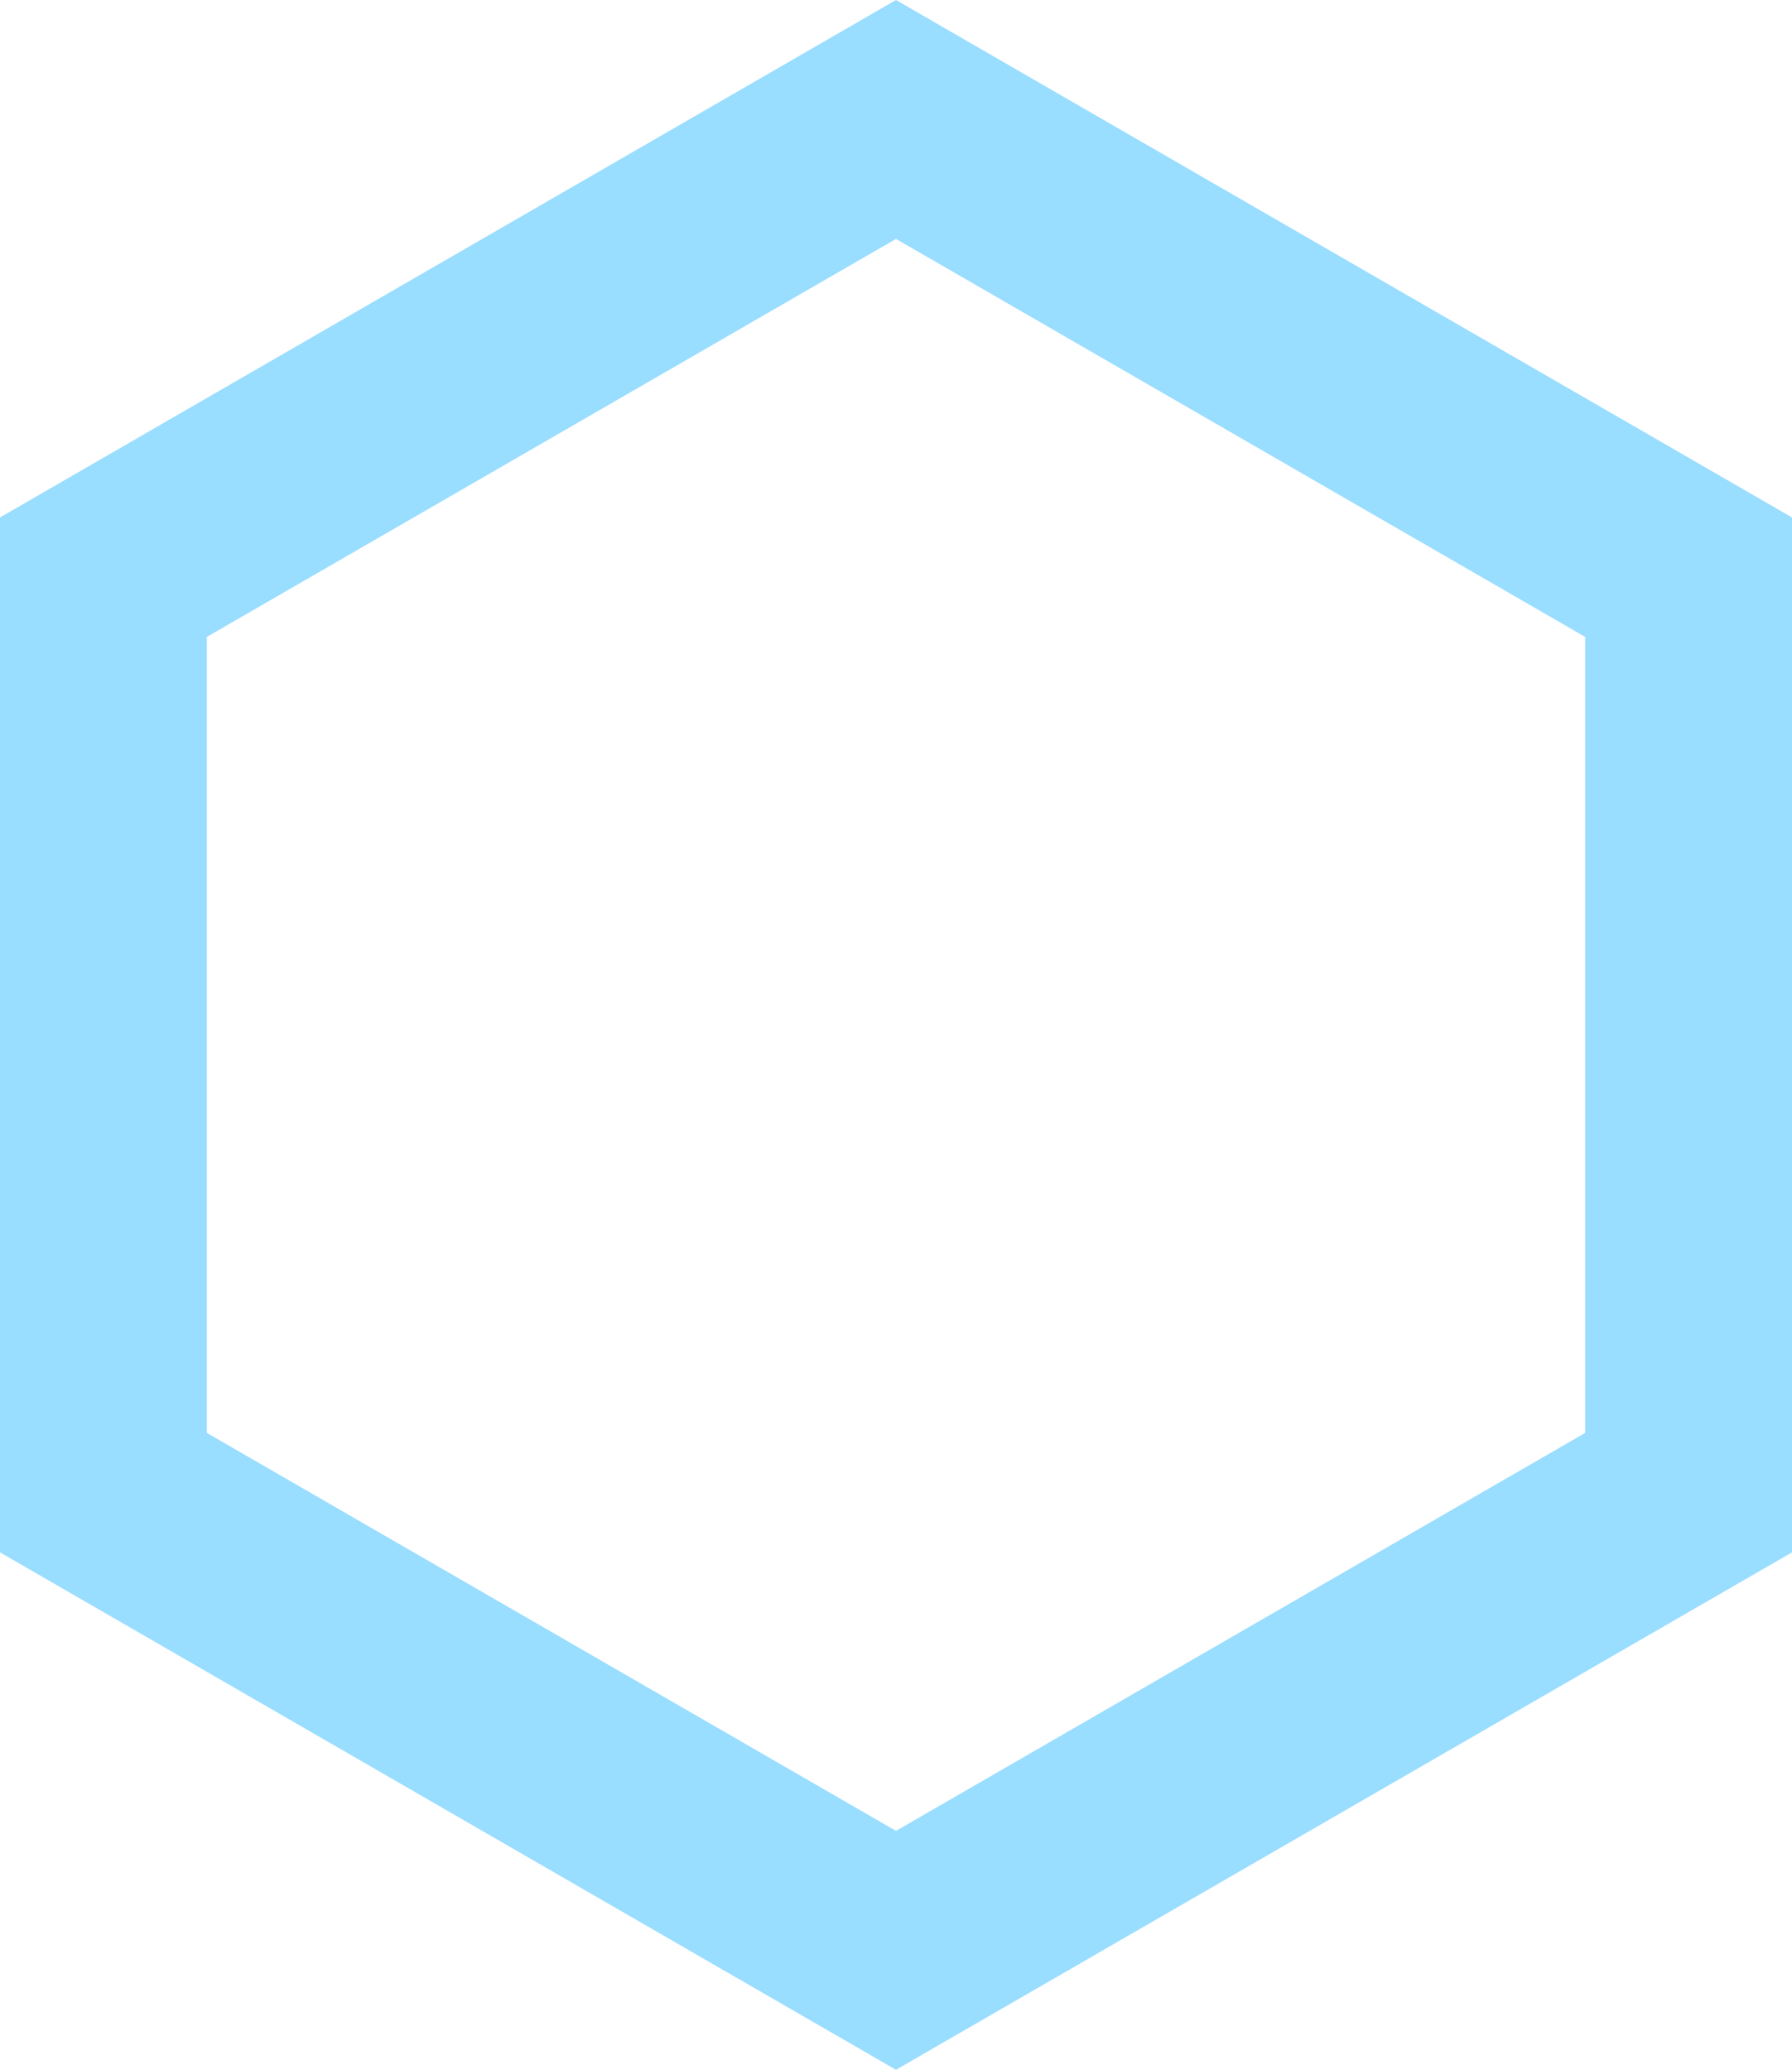 <?xml version="1.0" encoding="UTF-8" standalone="no"?>
<svg
   width="54.993mm"
   height="63.5mm"
   viewBox="0 0 54.993 63.5"
   version="1.1"
   id="svg8"
   sodipodi:docname="icon.svg"
   inkscape:version="1.1 (c4e8f9ed74, 2021-05-24)"
   xmlns:inkscape="http://www.inkscape.org/namespaces/inkscape"
   xmlns:sodipodi="http://sodipodi.sourceforge.net/DTD/sodipodi-0.dtd"
   xmlns="http://www.w3.org/2000/svg"
   xmlns:svg="http://www.w3.org/2000/svg"
   xmlns:rdf="http://www.w3.org/1999/02/22-rdf-syntax-ns#"
   xmlns:cc="http://creativecommons.org/ns#"
   xmlns:dc="http://purl.org/dc/elements/1.1/">
  <sodipodi:namedview
     id="namedview10"
     pagecolor="#ffffff"
     bordercolor="#666666"
     borderopacity="1.0"
     inkscape:pageshadow="2"
     inkscape:pageopacity="0.0"
     inkscape:pagecheckerboard="0"
     inkscape:document-units="mm"
     showgrid="false"
     inkscape:zoom="2.2185475"
     inkscape:cx="80.458046"
     inkscape:cy="126.65945"
     inkscape:window-width="1920"
     inkscape:window-height="1014"
     inkscape:window-x="1920"
     inkscape:window-y="0"
     inkscape:window-maximized="1"
     inkscape:current-layer="svg8" />
  <defs
     id="defs2" />
  <path
     style="fill:none;stroke:#99ddff;stroke-width:6.347;stroke-miterlimit:4;stroke-dasharray:none;stroke-opacity:1"
     id="path835"
     d="M 51.819,45.793 27.496,59.835 3.174,45.793 V 17.707 L 27.496,3.665 51.819,17.707 Z" />
</svg>
